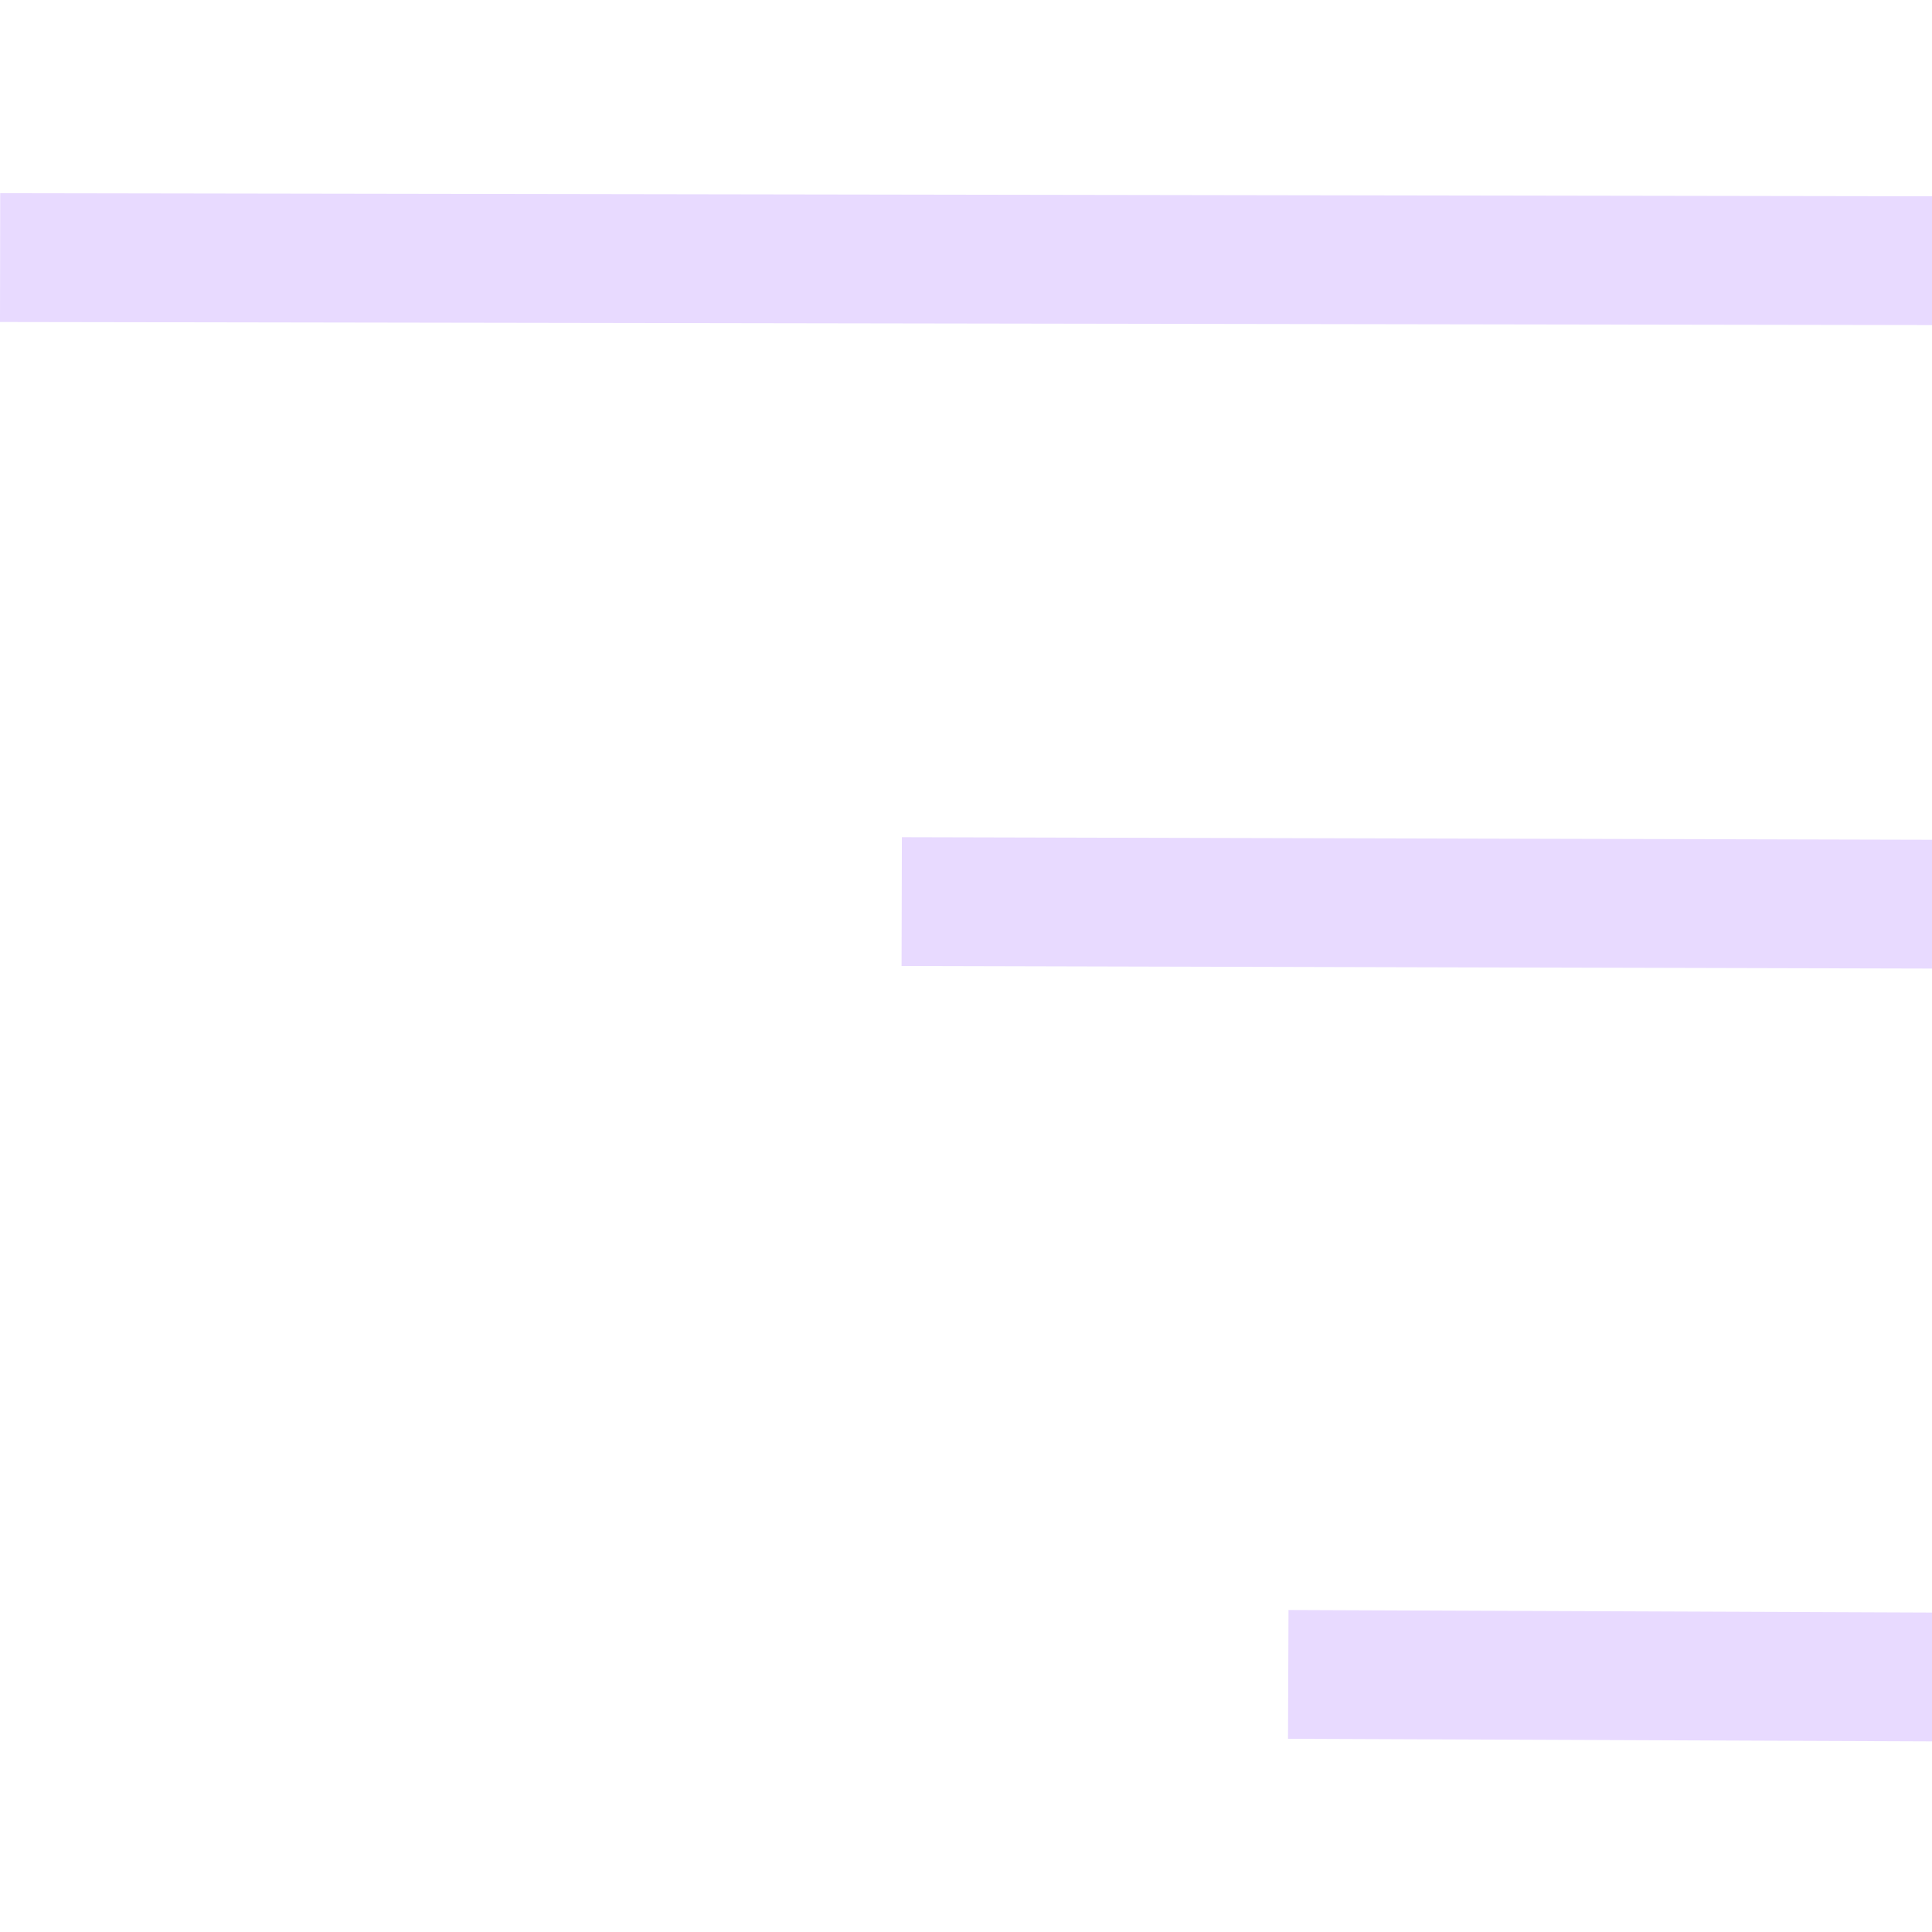 <?xml version="1.0" encoding="UTF-8" standalone="no"?>
<svg
   xmlns:dc="http://purl.org/dc/elements/1.1/"
   xmlns:cc="http://creativecommons.org/ns#"
   xmlns:rdf="http://www.w3.org/1999/02/22-rdf-syntax-ns#"
   xmlns:svg="http://www.w3.org/2000/svg"
   xmlns="http://www.w3.org/2000/svg"
   xmlns:sodipodi="http://sodipodi.sourceforge.net/DTD/sodipodi-0.dtd"
   xmlns:inkscape="http://www.inkscape.org/namespaces/inkscape"
   inkscape:version="1.0beta2 (2b71d25, 2019-12-03)"
   sodipodi:docname="hamburger.svg"
   id="svg835"
   version="1.1"
   fill="none"
   viewBox="0 0 15 15"
   height="15"
   width="15">
  <defs
     id="defs839" />
  <sodipodi:namedview
     inkscape:current-layer="svg835"
     inkscape:window-maximized="0"
     inkscape:window-y="23"
     inkscape:window-x="84"
     inkscape:cy="10.042816"
     inkscape:cx="2.2141614"
     inkscape:zoom="23.217484"
     showgrid="false"
     id="namedview837"
     inkscape:window-height="1064"
     inkscape:window-width="1708"
     inkscape:pageshadow="2"
     inkscape:pageopacity="0"
     guidetolerance="10"
     gridtolerance="10"
     objecttolerance="10"
     borderopacity="1"
     inkscape:document-rotation="0"
     bordercolor="#666666"
     pagecolor="#ffffff" />
  <path
     style="stroke:#e8daff;stroke-opacity:1"
     inkscape:connector-curvature="0"
     id="path833"
     stroke="#491D8B"
     d="m 7.001,7 8,0.02" />
  <path
     id="path937"
     stroke="#491D8B"
     d="M 8.0266563e-4,2 15.001,2.024"
     inkscape:connector-curvature="0"
     style="fill:#e8daff;fill-opacity:1;stroke:#e8daff;stroke-opacity:1" />
  <g
     transform="translate(9.002,12.26)"
     id="g961"
     style="fill:#e8daff;fill-opacity:1;stroke:#e8daff;stroke-opacity:1">
    <path
       style="fill:#e8daff;fill-opacity:1;stroke:#e8daff;stroke-opacity:1"
       inkscape:connector-curvature="0"
       d="M 1,0.74 6,0.76"
       stroke="#491D8B"
       id="path950" />
  </g>
</svg>
